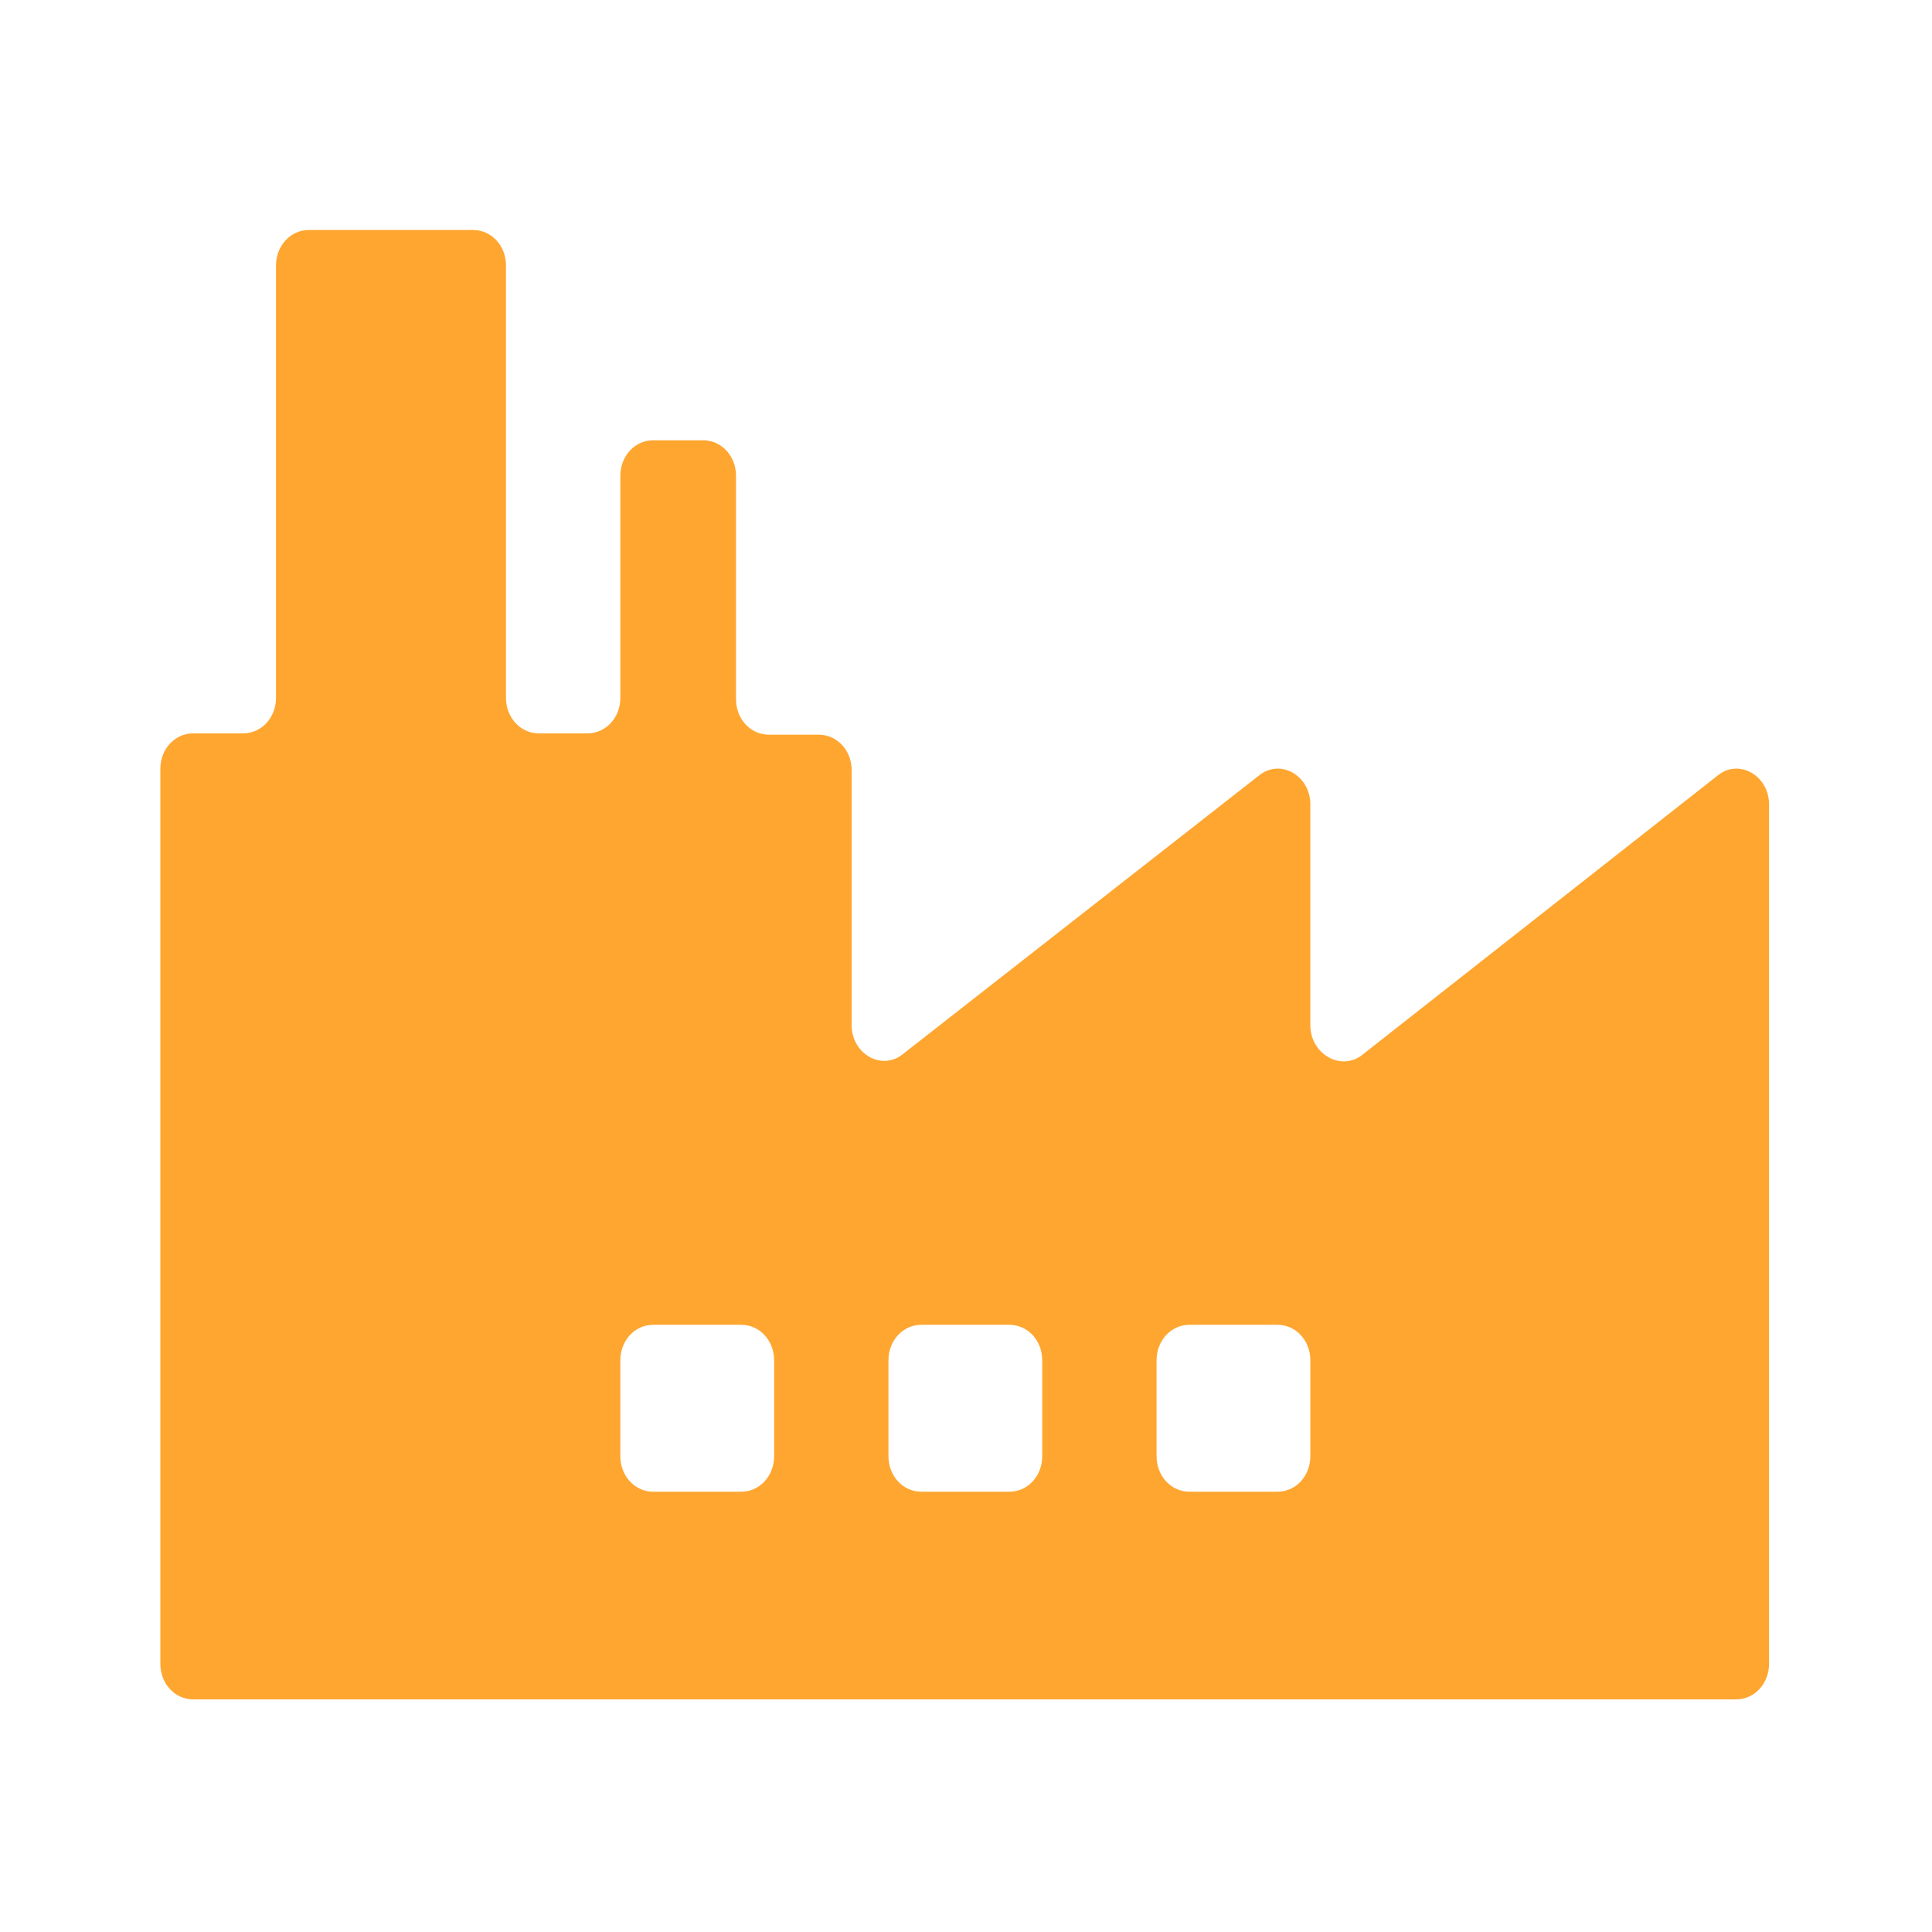 <?xml version="1.0" encoding="utf-8"?>
<!-- Generator: Adobe Illustrator 22.1.0, SVG Export Plug-In . SVG Version: 6.00 Build 0)  -->
<svg version="1.1" id="Layer_1" xmlns="http://www.w3.org/2000/svg" xmlns:xlink="http://www.w3.org/1999/xlink" x="0px" y="0px"
	 viewBox="0 0 147 147" style="enable-background:new 0 0 147 147;" xml:space="preserve">
<style type="text/css">
	.st0{fill:#FFA630;}
</style>
<g id="XMLID_4_">
	<path id="XMLID_845_" class="st0" d="M99.7,78V61.2c0-2.2-2.3-3.5-3.9-2.2L68.7,80.2c-1.6,1.3-3.9,0-3.9-2.2V58.6
		c0-1.5-1.1-2.7-2.5-2.7h-3.8c-1.4,0-2.5-1.2-2.5-2.7V36.2c0-1.5-1.1-2.7-2.5-2.7h-3.8c-1.4,0-2.5,1.2-2.5,2.7v16.9
		c0,1.5-1.1,2.7-2.5,2.7H41c-1.4,0-2.5-1.2-2.5-2.7V20.2c0-1.5-1.1-2.7-2.5-2.7H23.5c-1.4,0-2.5,1.2-2.5,2.7v32.9
		c0,1.5-1.1,2.7-2.5,2.7h-3.8c-1.4,0-2.5,1.2-2.5,2.7v68.1c0,1.5,1.1,2.7,2.5,2.7h117.4c1.4,0,2.5-1.2,2.5-2.7V61.2
		c0-2.2-2.3-3.5-3.9-2.2l-27.1,21.3C102,81.5,99.7,80.2,99.7,78z M56.4,113.5h-6.7c-1.4,0-2.5-1.2-2.5-2.7v-7.3
		c0-1.5,1.1-2.7,2.5-2.7h6.7c1.4,0,2.5,1.2,2.5,2.7v7.3C58.9,112.3,57.8,113.5,56.4,113.5z M76.8,113.5h-6.7c-1.4,0-2.5-1.2-2.5-2.7
		v-7.3c0-1.5,1.1-2.7,2.5-2.7h6.7c1.4,0,2.5,1.2,2.5,2.7v7.3C79.3,112.3,78.2,113.5,76.8,113.5z M97.2,113.5h-6.7
		c-1.4,0-2.5-1.2-2.5-2.7v-7.3c0-1.5,1.1-2.7,2.5-2.7h6.7c1.4,0,2.5,1.2,2.5,2.7v7.3C99.7,112.3,98.6,113.5,97.2,113.5z"/>
</g>
</svg>
